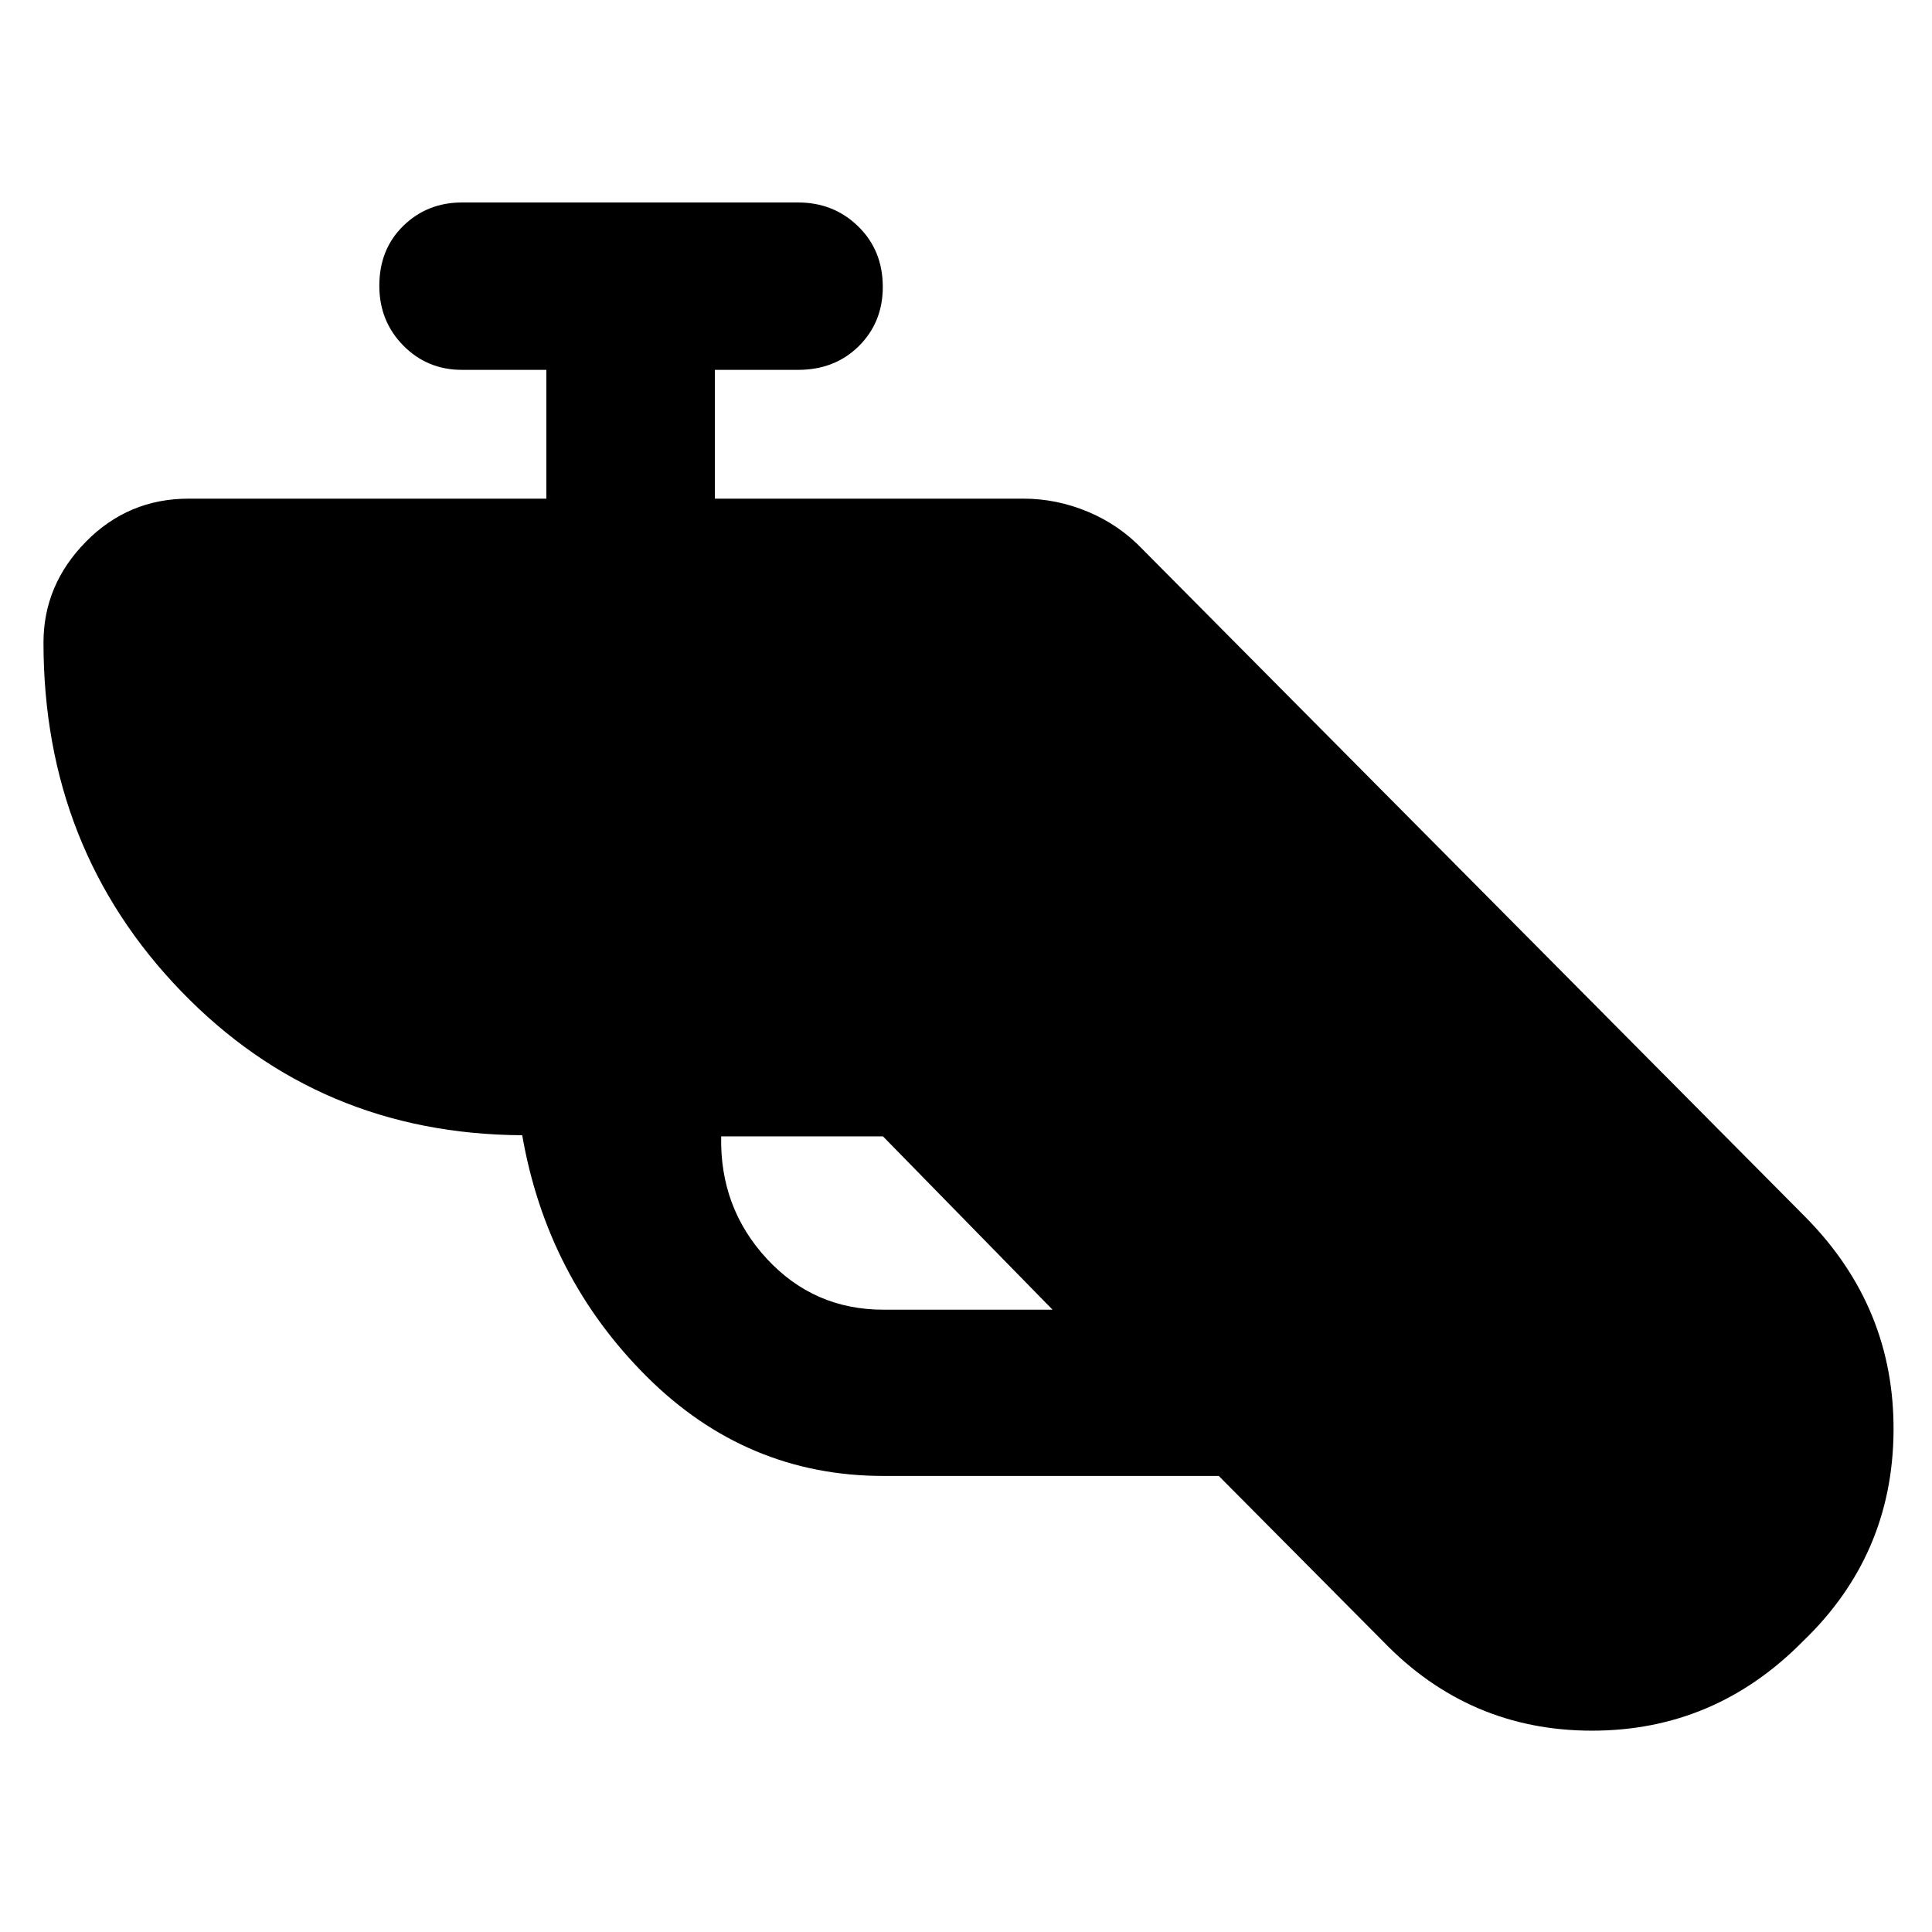 <svg xmlns="http://www.w3.org/2000/svg" height="48" viewBox="0 -960 960 960" width="48"><path d="M439-226.61q-68.13 0-117.7-49.43-49.56-49.44-61.82-119.87-100.87-.57-169.37-71.44T21.61-640.7q0-28.69 21.06-50.1 21.06-21.42 51.03-21.42h177.78v-64h-41.91q-17.29 0-29.19-12.09-11.9-12.1-11.9-29.68 0-18.14 11.9-29.77 11.9-11.63 29.19-11.63h167q17.71 0 29.89 11.91 12.19 11.91 12.19 30.06 0 17.57-11.9 29.39-11.91 11.81-30.18 11.81h-41.35v64h153.39q16.4 0 32.01 6.52 15.61 6.53 27.34 18.87l329.3 331.74q44.13 44.7 43.63 106.36-.5 61.65-45.19 104.43-43.7 44.26-104.64 44.26T687.35-144.3l-81.74-82.31H439Zm-.26-168.74h-80.39q-.74 35.48 22.67 60.81 23.42 25.32 57.98 25.32h84l-84.26-86.13Z"/></svg>